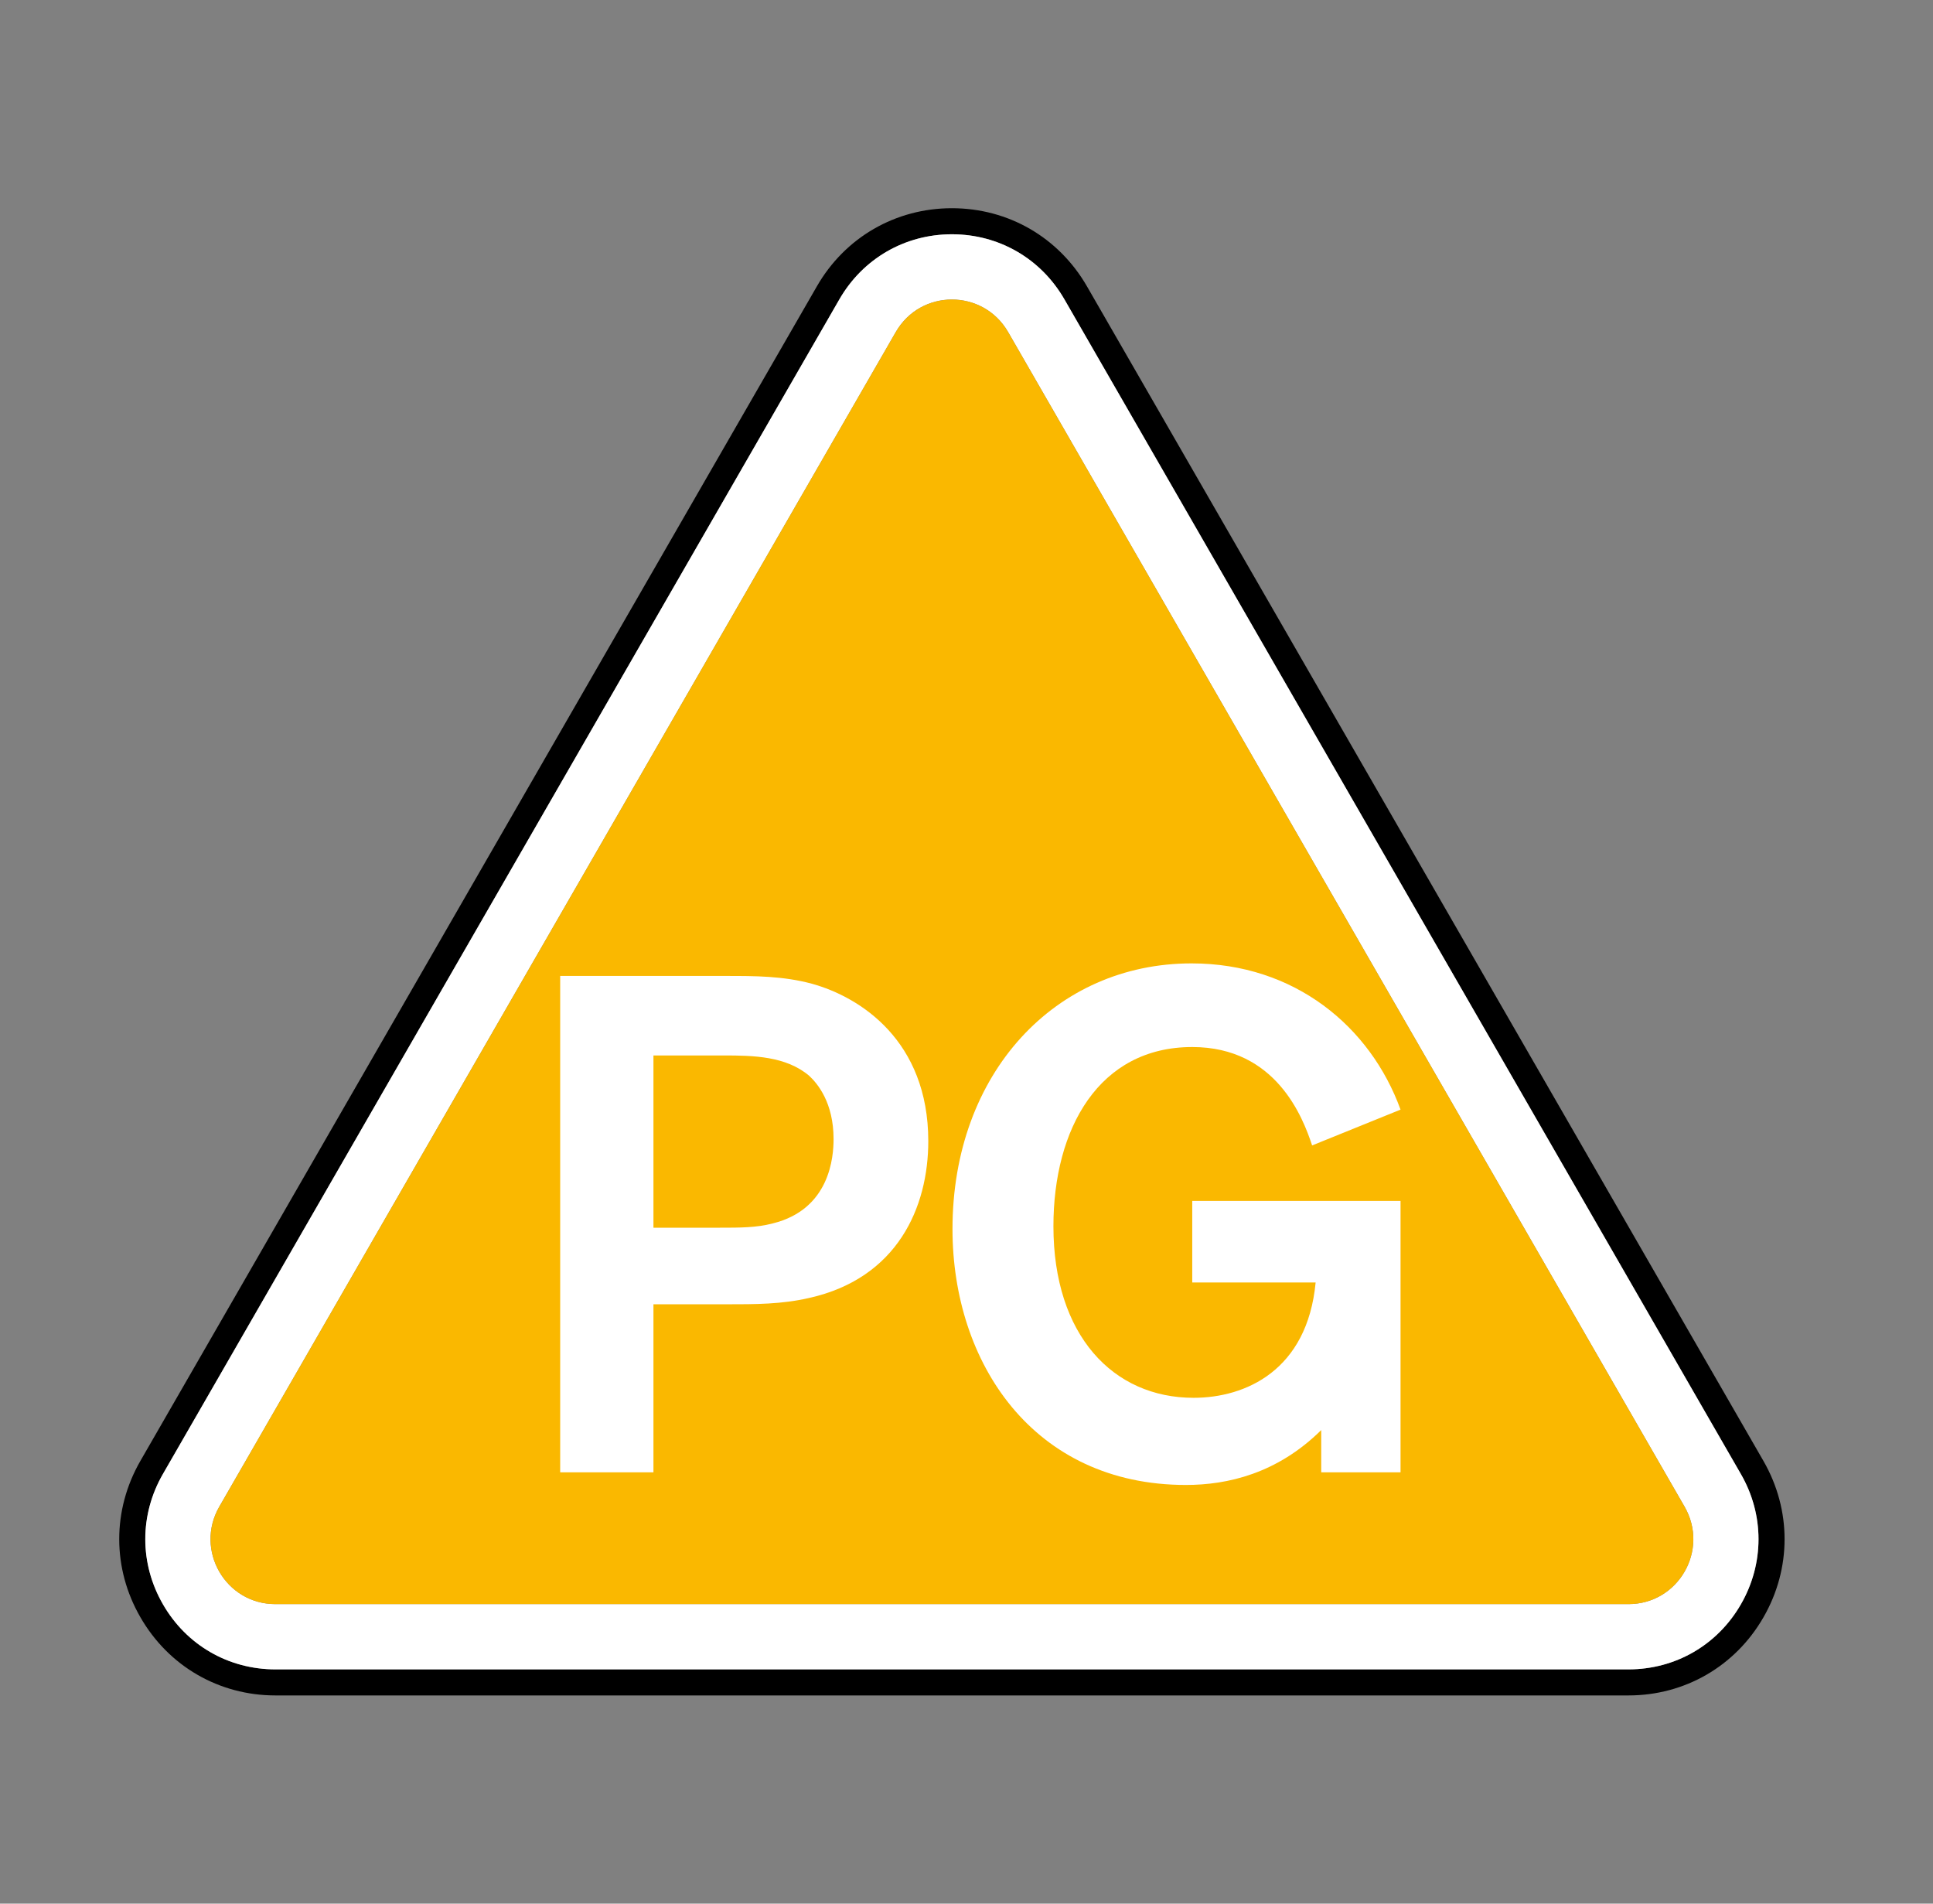 <svg width="65" height="64" viewBox="0 0 65 64" fill="none" xmlns="http://www.w3.org/2000/svg">
<rect x="0" y="0" width="65" height="64" fill="#808080" stroke="none"/>
<path d="M58.54 53.937C57.753 55.308 56.337 56.124 54.76 56.124H9.261C7.681 56.124 6.268 55.308 5.477 53.937C4.691 52.566 4.691 50.929 5.477 49.558L28.228 10.063C29.019 8.692 30.432 7.876 32.009 7.876C33.589 7.876 35.002 8.692 35.792 10.063L58.54 49.558C59.33 50.926 59.33 52.566 58.54 53.937ZM59.299 49.118L36.551 9.627C35.601 7.98 33.906 7 32.009 7C30.115 7 28.416 7.98 27.47 9.624L4.719 49.118C3.772 50.765 3.772 52.73 4.722 54.373C5.669 56.02 7.368 57 9.261 57H54.76C56.653 57 58.352 56.02 59.299 54.373C60.246 52.73 60.246 50.765 59.299 49.118" fill="black"/>
<path d="M54.76 53.93H9.261C7.583 53.93 6.535 52.112 7.374 50.654L30.122 11.162C30.543 10.433 31.274 10.07 32.009 10.07C32.743 10.07 33.477 10.433 33.899 11.162L56.646 50.654C57.485 52.112 56.437 53.93 54.76 53.93ZM58.54 49.558L35.792 10.063C35.002 8.692 33.589 7.876 32.009 7.876C30.432 7.876 29.015 8.692 28.225 10.063L5.477 49.558C4.687 50.929 4.687 52.566 5.481 53.937C6.268 55.308 7.684 56.124 9.261 56.124H54.76C56.337 56.124 57.75 55.308 58.54 53.937C59.33 52.566 59.33 50.926 58.54 49.558" fill="white"/>
<path d="M33.899 11.162C33.478 10.433 32.743 10.07 32.009 10.07C31.278 10.07 30.543 10.433 30.122 11.162L7.374 50.654C6.536 52.112 7.583 53.93 9.261 53.93H54.76C56.438 53.93 57.485 52.112 56.646 50.654L33.899 11.162Z" fill="#FAB800"/>
<path d="M18.837 32.811H24.448C25.367 32.811 26.335 32.811 27.302 33.073C28.928 33.523 31.215 34.988 31.215 38.366C31.215 40.588 30.178 42.974 27.209 43.637C26.286 43.85 25.416 43.85 24.399 43.85H21.973V49.499H18.837V32.811ZM21.973 35.484V41.275H24.212C24.873 41.275 25.437 41.275 25.98 41.132C27.915 40.658 28.03 38.885 28.03 38.296C28.03 37.068 27.491 36.429 27.209 36.167C26.429 35.508 25.343 35.484 24.33 35.484H21.973Z" fill="white"/>
<path d="M47.095 40.375V49.499H44.428V48.079C42.946 49.544 41.271 49.924 39.879 49.924C34.741 49.924 32.029 45.811 32.029 41.321C32.029 36.073 35.493 32.389 40.067 32.389C43.534 32.389 46.082 34.514 47.095 37.305L44.122 38.509C43.816 37.587 42.921 35.201 40.091 35.201C36.955 35.201 35.423 37.94 35.423 41.227C35.423 44.89 37.428 46.994 40.136 46.994C41.884 46.994 43.959 46.073 44.24 43.117H40.091V40.375H47.095Z" fill="white"/>
</svg>
